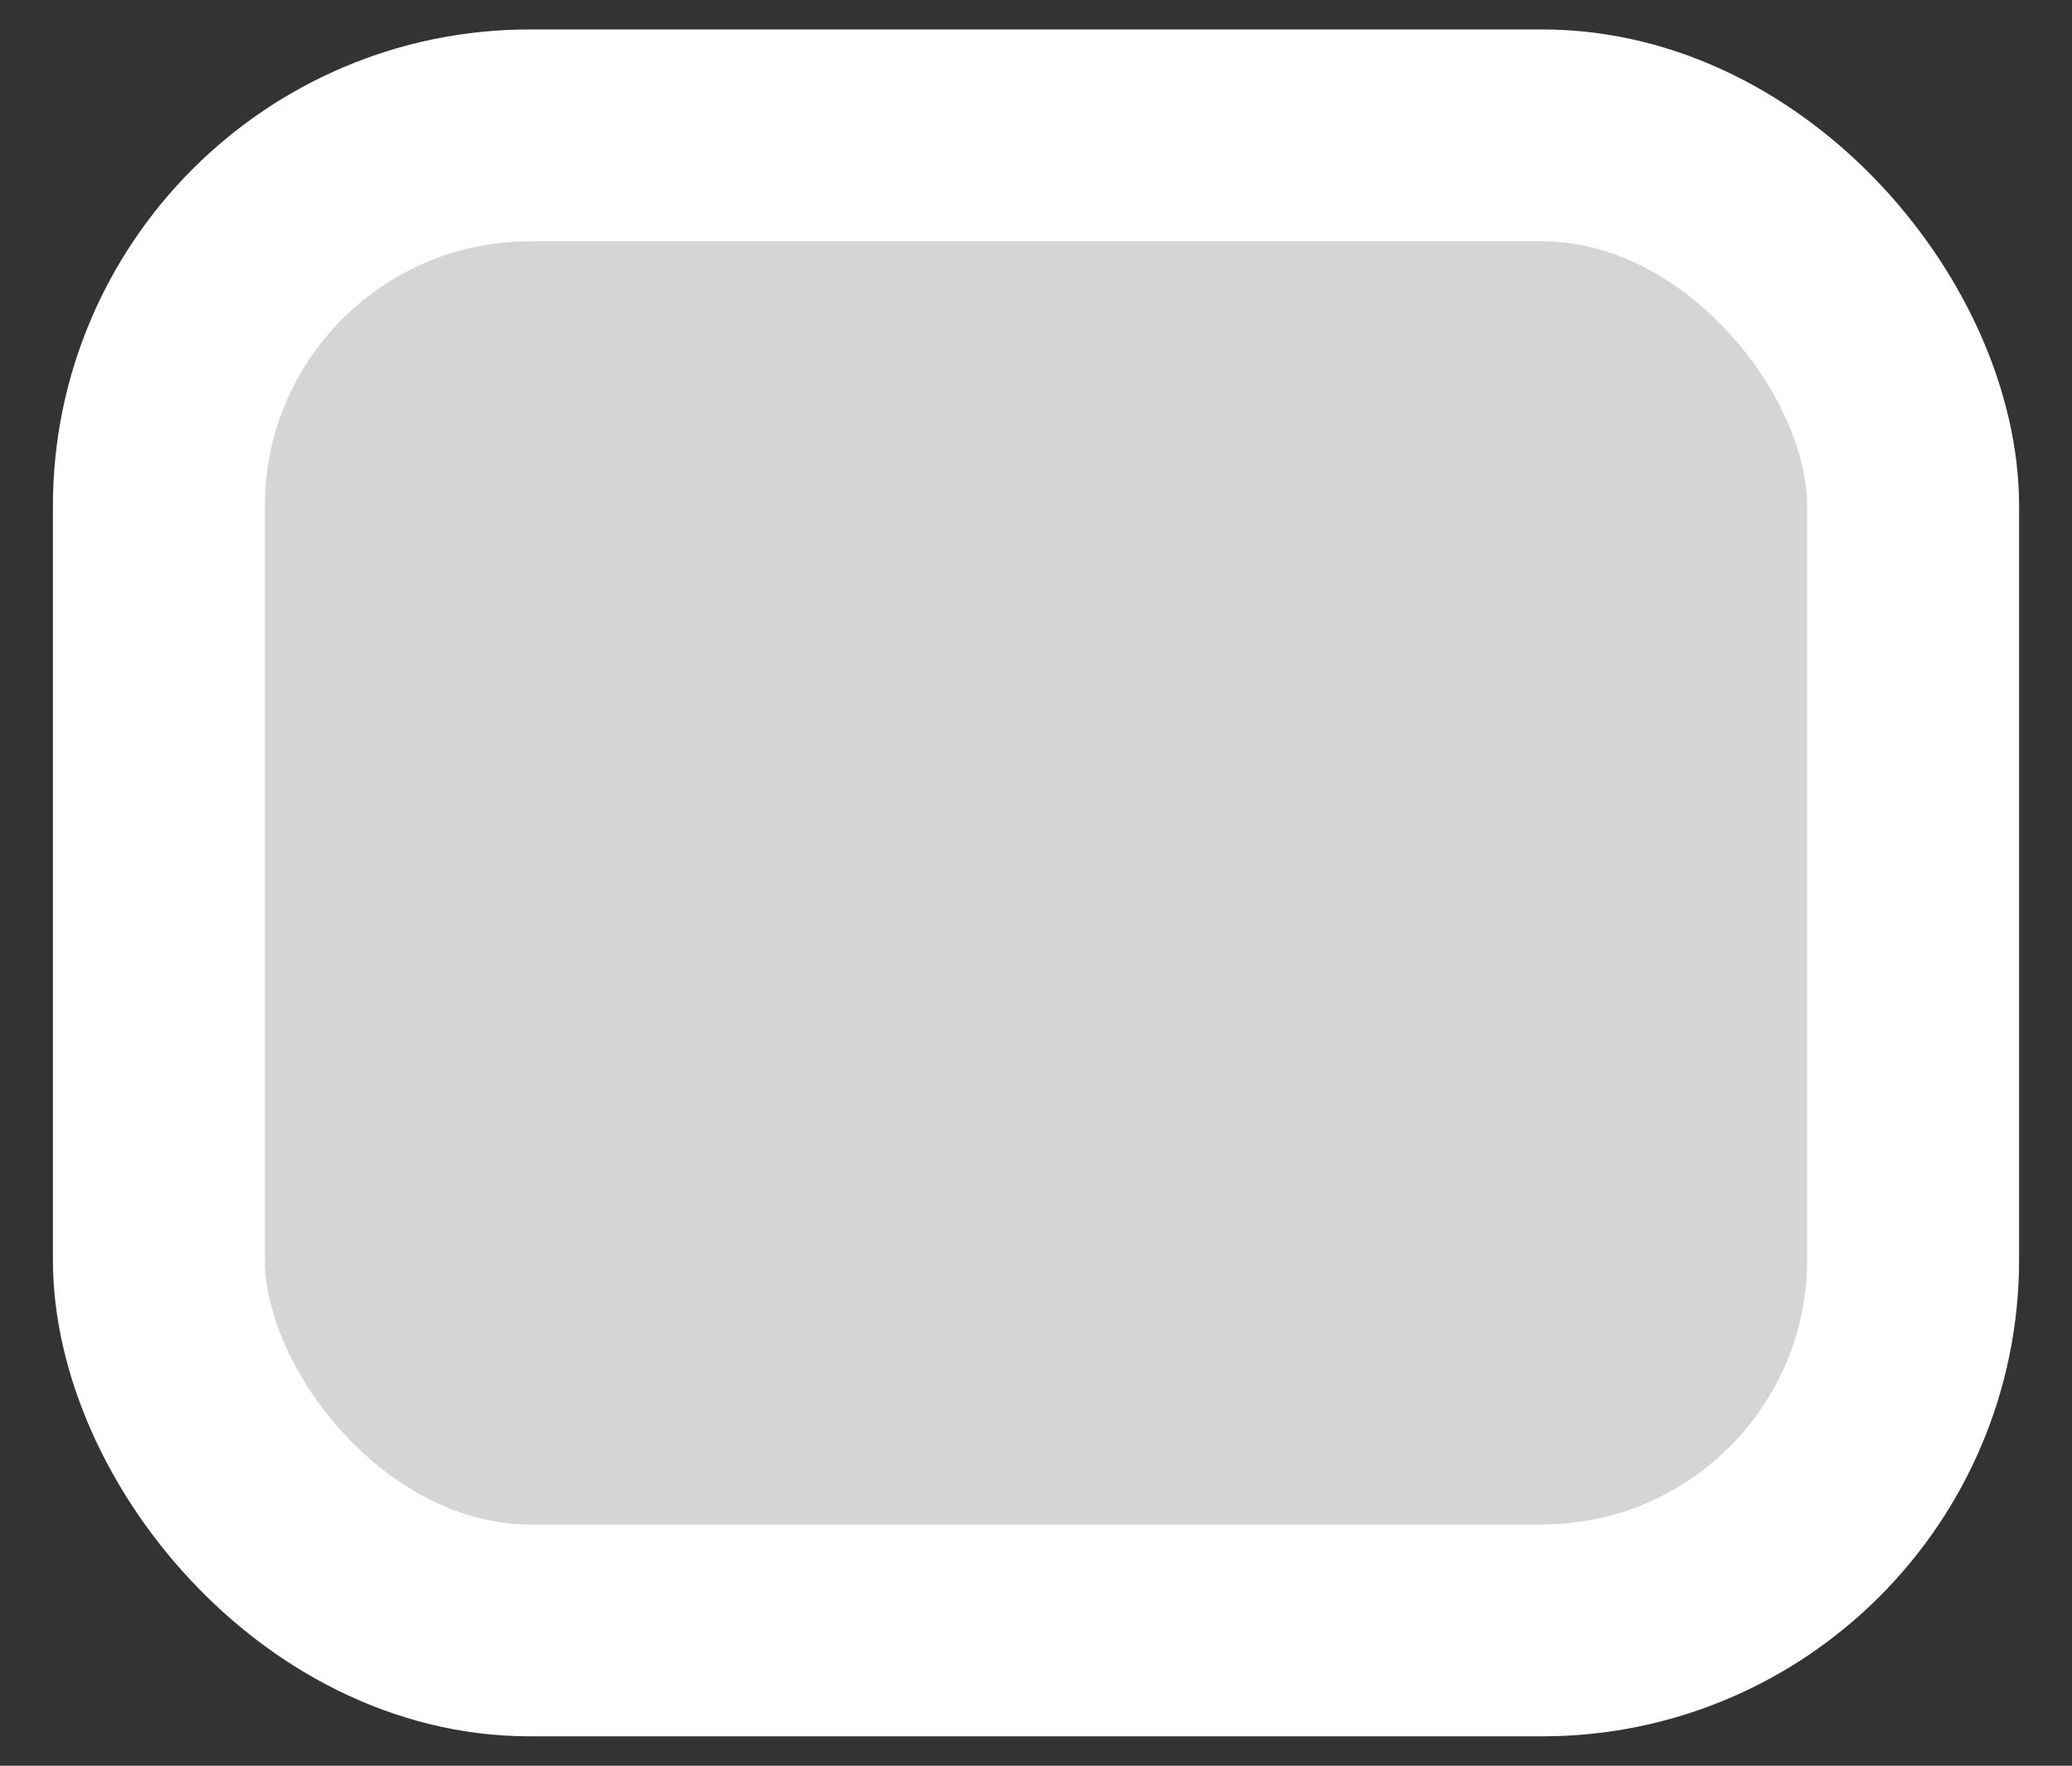 <?xml version="1.0" standalone="no"?>
<!DOCTYPE svg PUBLIC "-//W3C//DTD SVG 20010904//EN" "http://www.w3.org/TR/2001/REC-SVG-20010904/DTD/svg10.dtd">
<!-- Created using Krita: https://krita.org -->
<svg xmlns="http://www.w3.org/2000/svg" 
    xmlns:xlink="http://www.w3.org/1999/xlink"
    xmlns:krita="http://krita.org/namespaces/svg/krita"
    xmlns:sodipodi="http://sodipodi.sourceforge.net/DTD/sodipodi-0.dtd"
    width="66pt"
    height="56.25pt"
    viewBox="0 0 66 56.25">
<rect x="0" y="0" width="66" height="56.25" fill="#333333" stroke="none"/>
<defs/>
<rect id="shape0" transform="translate(5.06, 4.313)" fill="#d5d5d5" fill-rule="evenodd" stroke="#ffffff" stroke-width="6.75" stroke-linecap="square" stroke-linejoin="bevel" krita:marker-fill-method="auto" width="55.88" height="47.625" rx="11.815" ry="11.815"/>
</svg>
